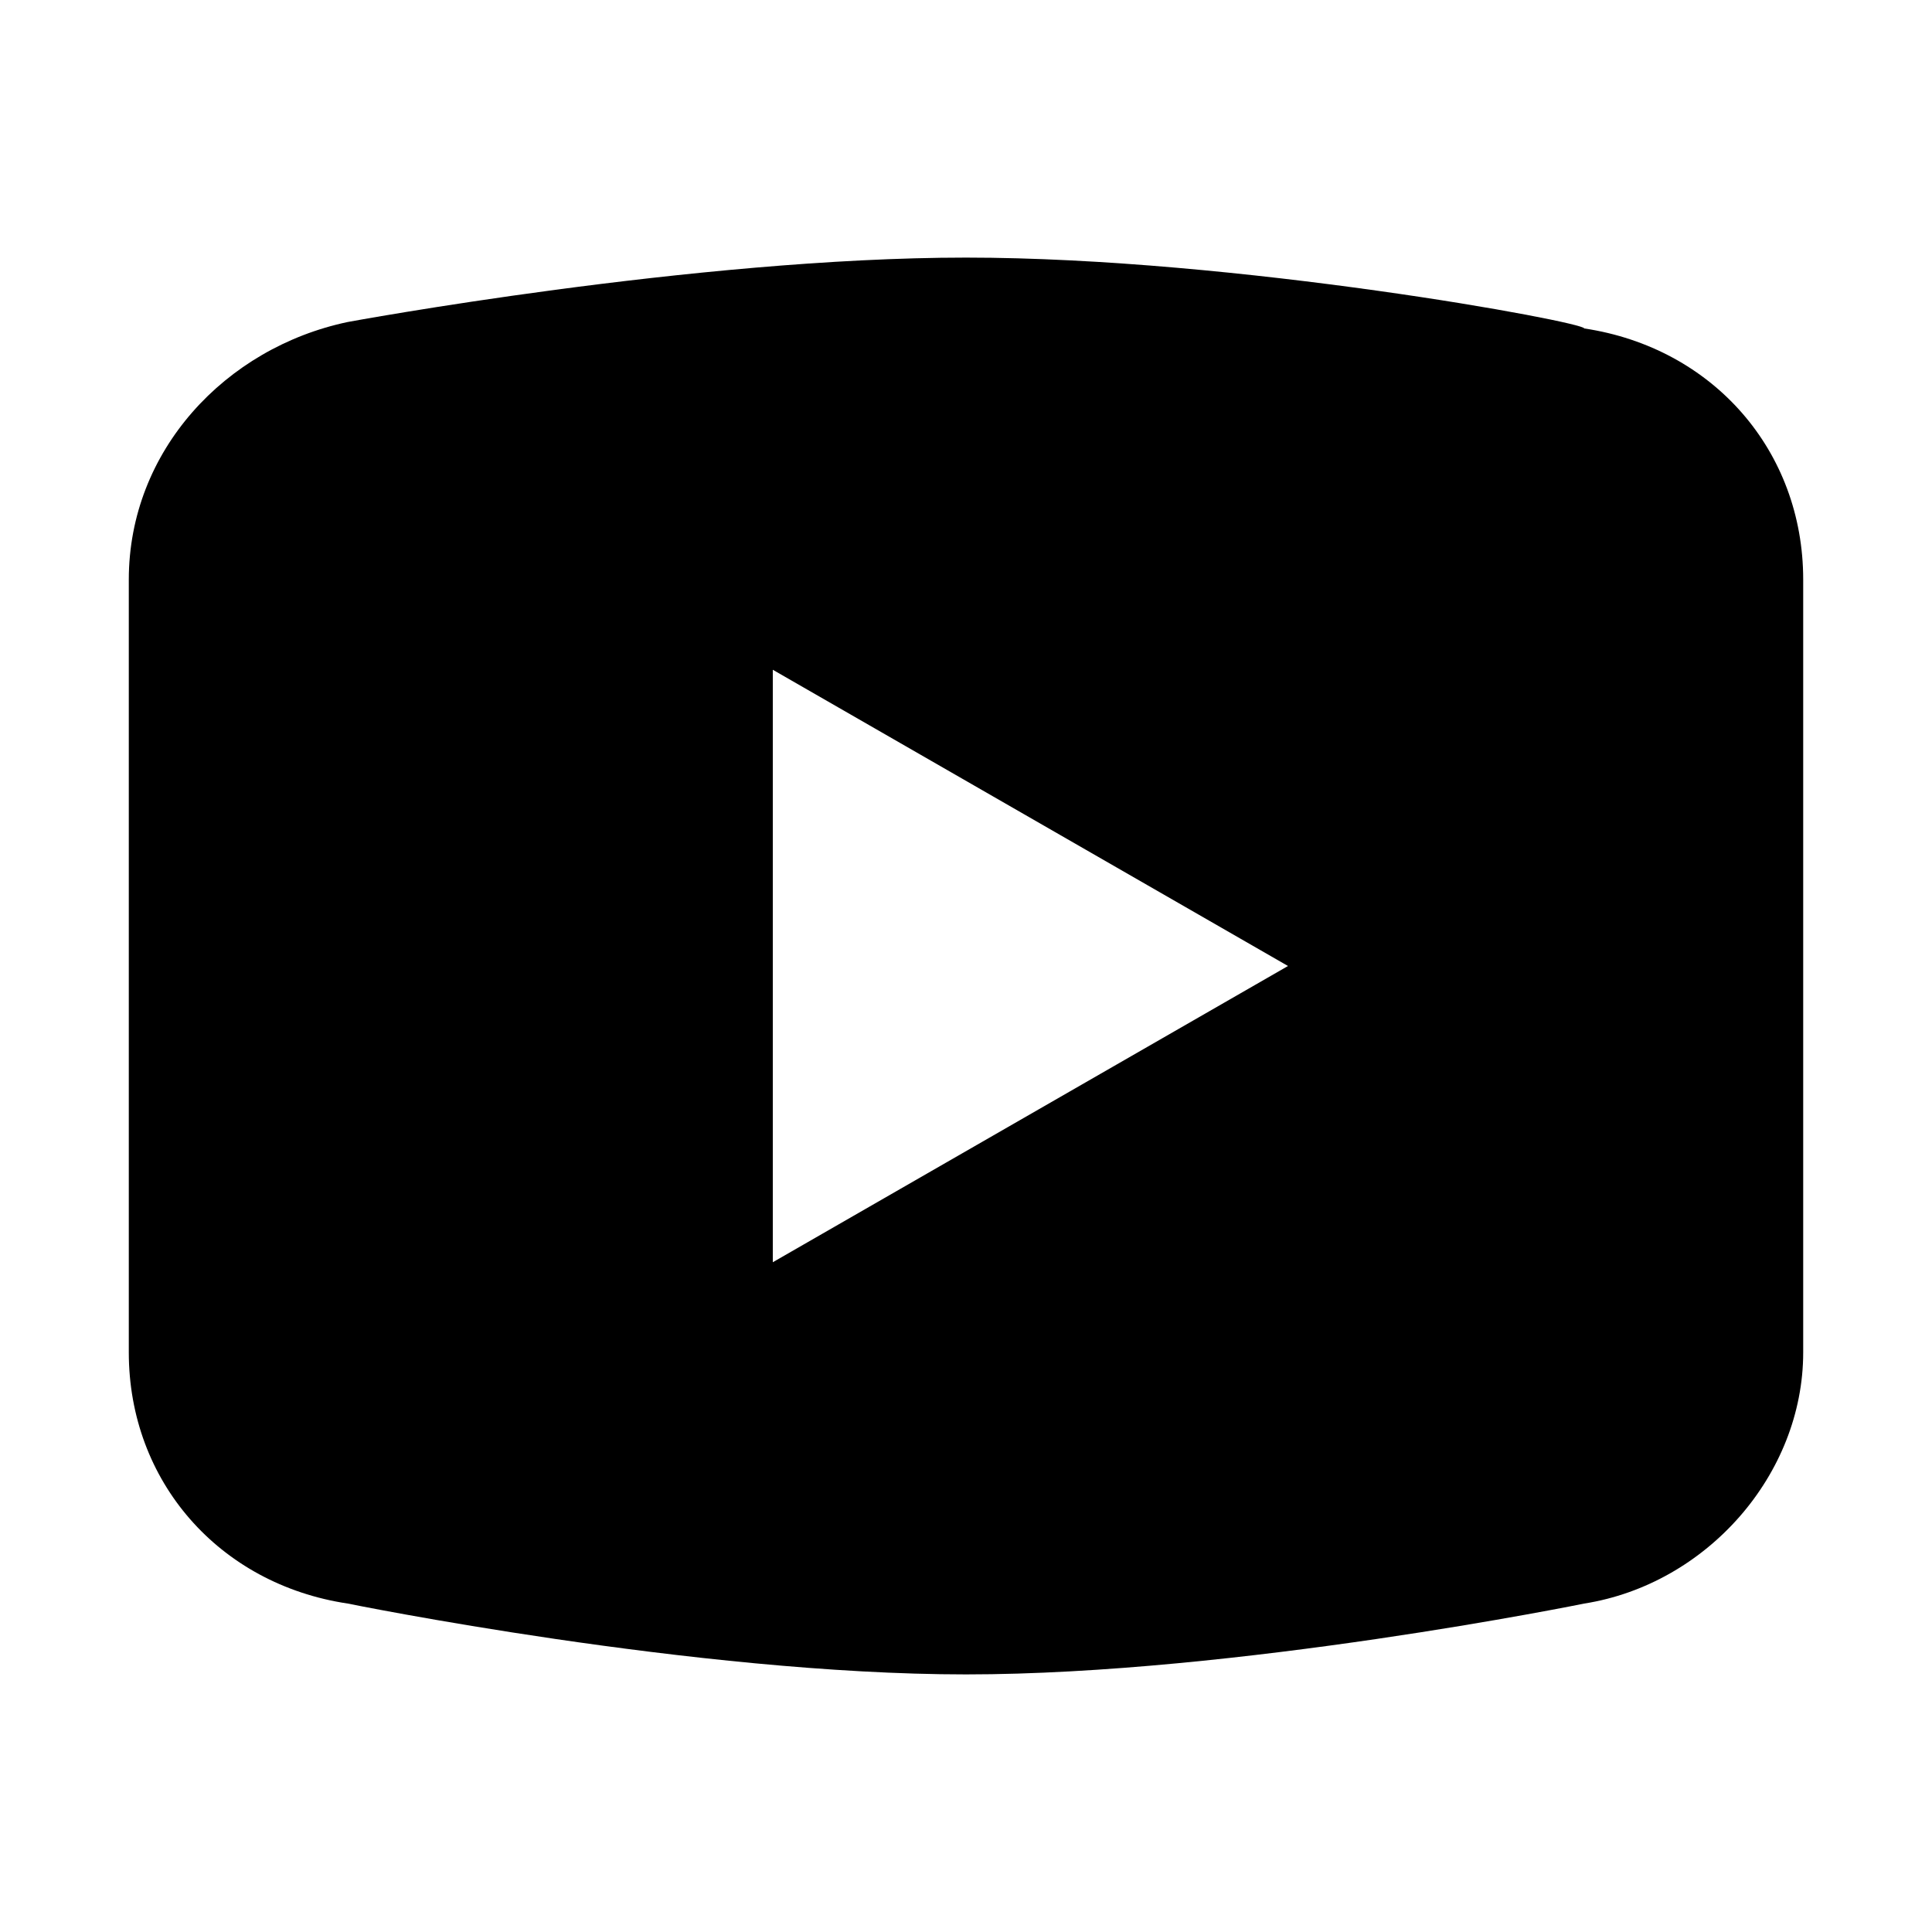 <?xml version="1.0" encoding="utf-8"?>
<!-- Generator: Adobe Illustrator 23.0.3, SVG Export Plug-In . SVG Version: 6.00 Build 0)  -->
<svg version="1.1" xmlns="http://www.w3.org/2000/svg" xmlns:xlink="http://www.w3.org/1999/xlink"
	 viewBox="0 0 30 30" xml:space="preserve"><path fill="currentcolor" d="M15,4c-4.2,0-9.6,1-9.6,1l0,0C3.5,5.4,2,7,2,9v6v0v6v0c0,2,1.4,3.6,3.4,3.9l0,0c0,0,5.4,1.1,9.6,1.1
	s9.6-1.1,9.6-1.1l0,0c1.9-0.3,3.4-2,3.4-3.9v0v-6v0V9c0-2-1.4-3.6-3.4-3.9l0,0C24.6,5,19.2,4,15,4z M12,10.4l8,4.6l-8,4.6V10.4z"/>
</svg>
